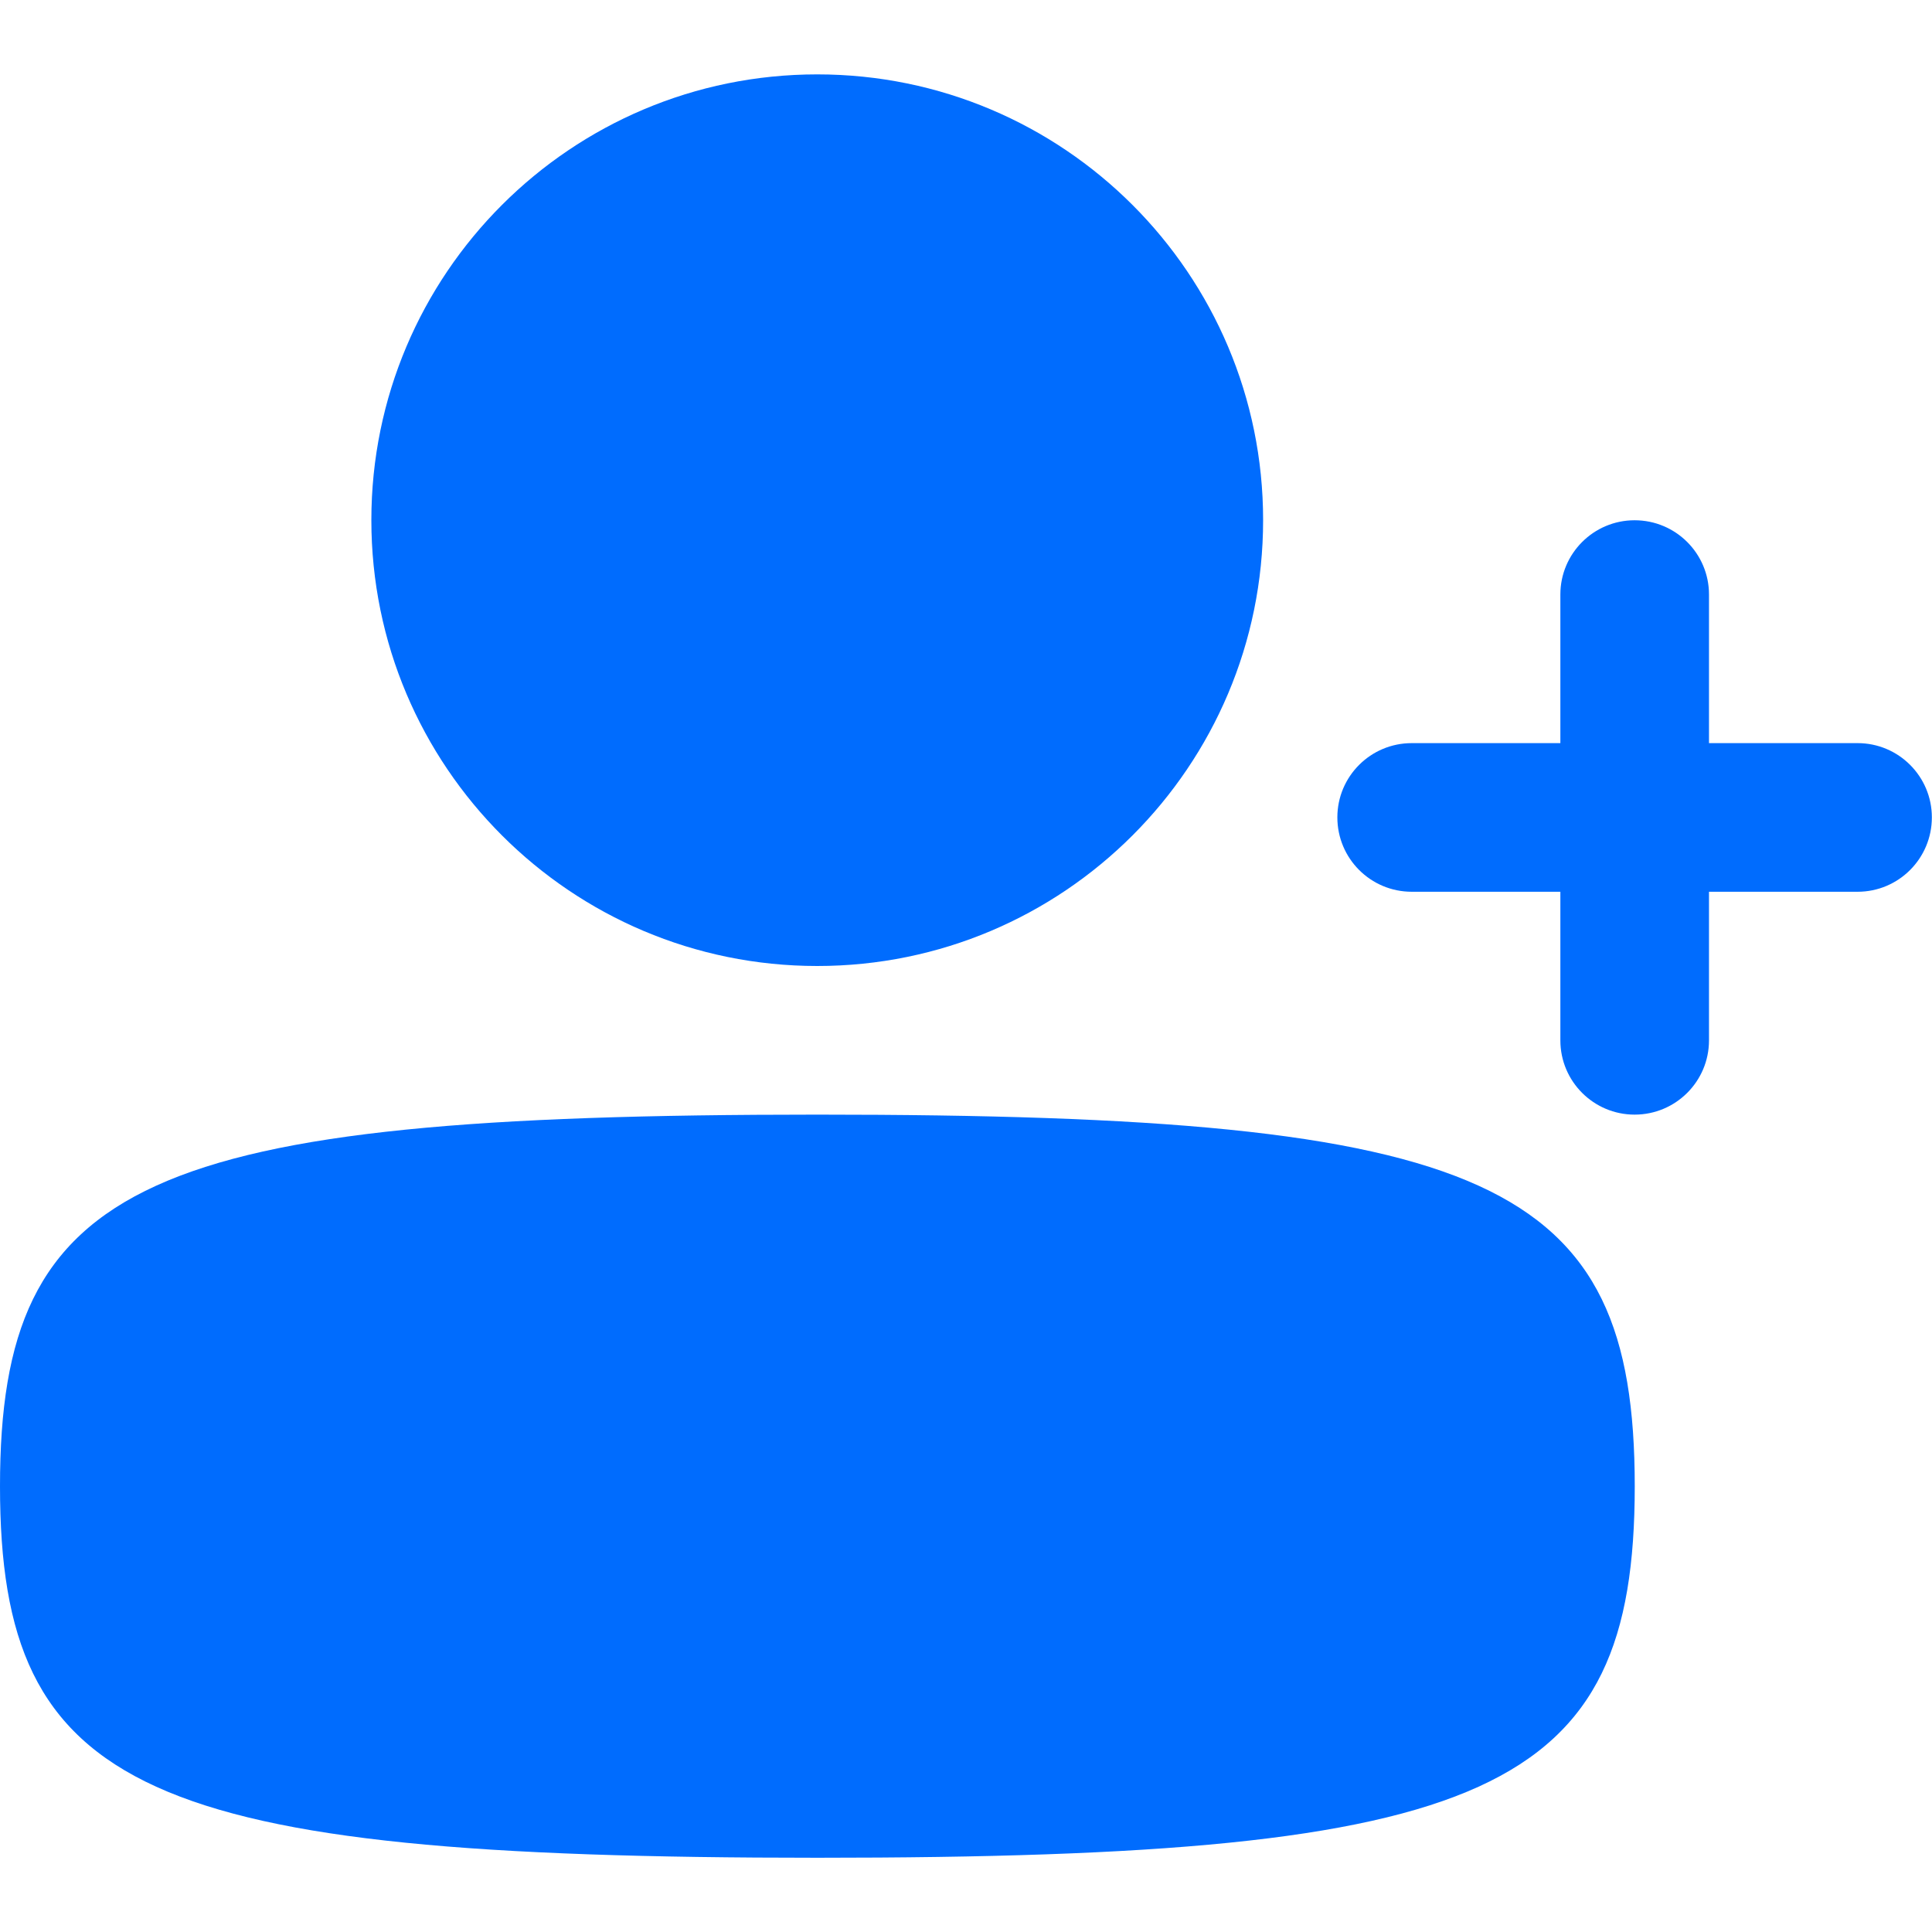 <svg width="14" height="14" viewBox="0 0 14 14" fill="none" xmlns="http://www.w3.org/2000/svg">
<g clip-path="url(#clip0_10230_16377)">
<path d="M2.691 3.769C2.691 5.554 4.138 7 5.922 7C7.706 7 9.153 5.554 9.153 3.769C9.153 1.985 7.706 0.539 5.922 0.539C4.138 0.539 2.691 1.985 2.691 3.769Z" fill="#006CFE"/>
<path d="M0 10.77C0 12.987 1.045 13.462 5.923 13.462C10.801 13.462 11.846 12.987 11.846 10.77C11.846 8.552 10.801 8.077 5.923 8.077C1.045 8.077 0 8.552 0 10.77Z" fill="#006CFE"/>
<path d="M9.691 5.923C9.691 5.626 9.932 5.385 10.23 5.385H11.307V4.308C11.307 4.011 11.548 3.77 11.845 3.77C12.143 3.77 12.384 4.011 12.384 4.308V5.385H13.461C13.758 5.385 13.999 5.626 13.999 5.923C13.999 6.221 13.758 6.462 13.461 6.462H12.384V7.539C12.384 7.836 12.143 8.077 11.845 8.077C11.548 8.077 11.307 7.836 11.307 7.539V6.462H10.23C9.932 6.462 9.691 6.221 9.691 5.923Z" fill="#006CFE"/>
</g>
<defs>
<clipPath id="clip0_10230_16377">
<rect width="14" height="14" fill="white"/>
</clipPath>
</defs>
</svg>

